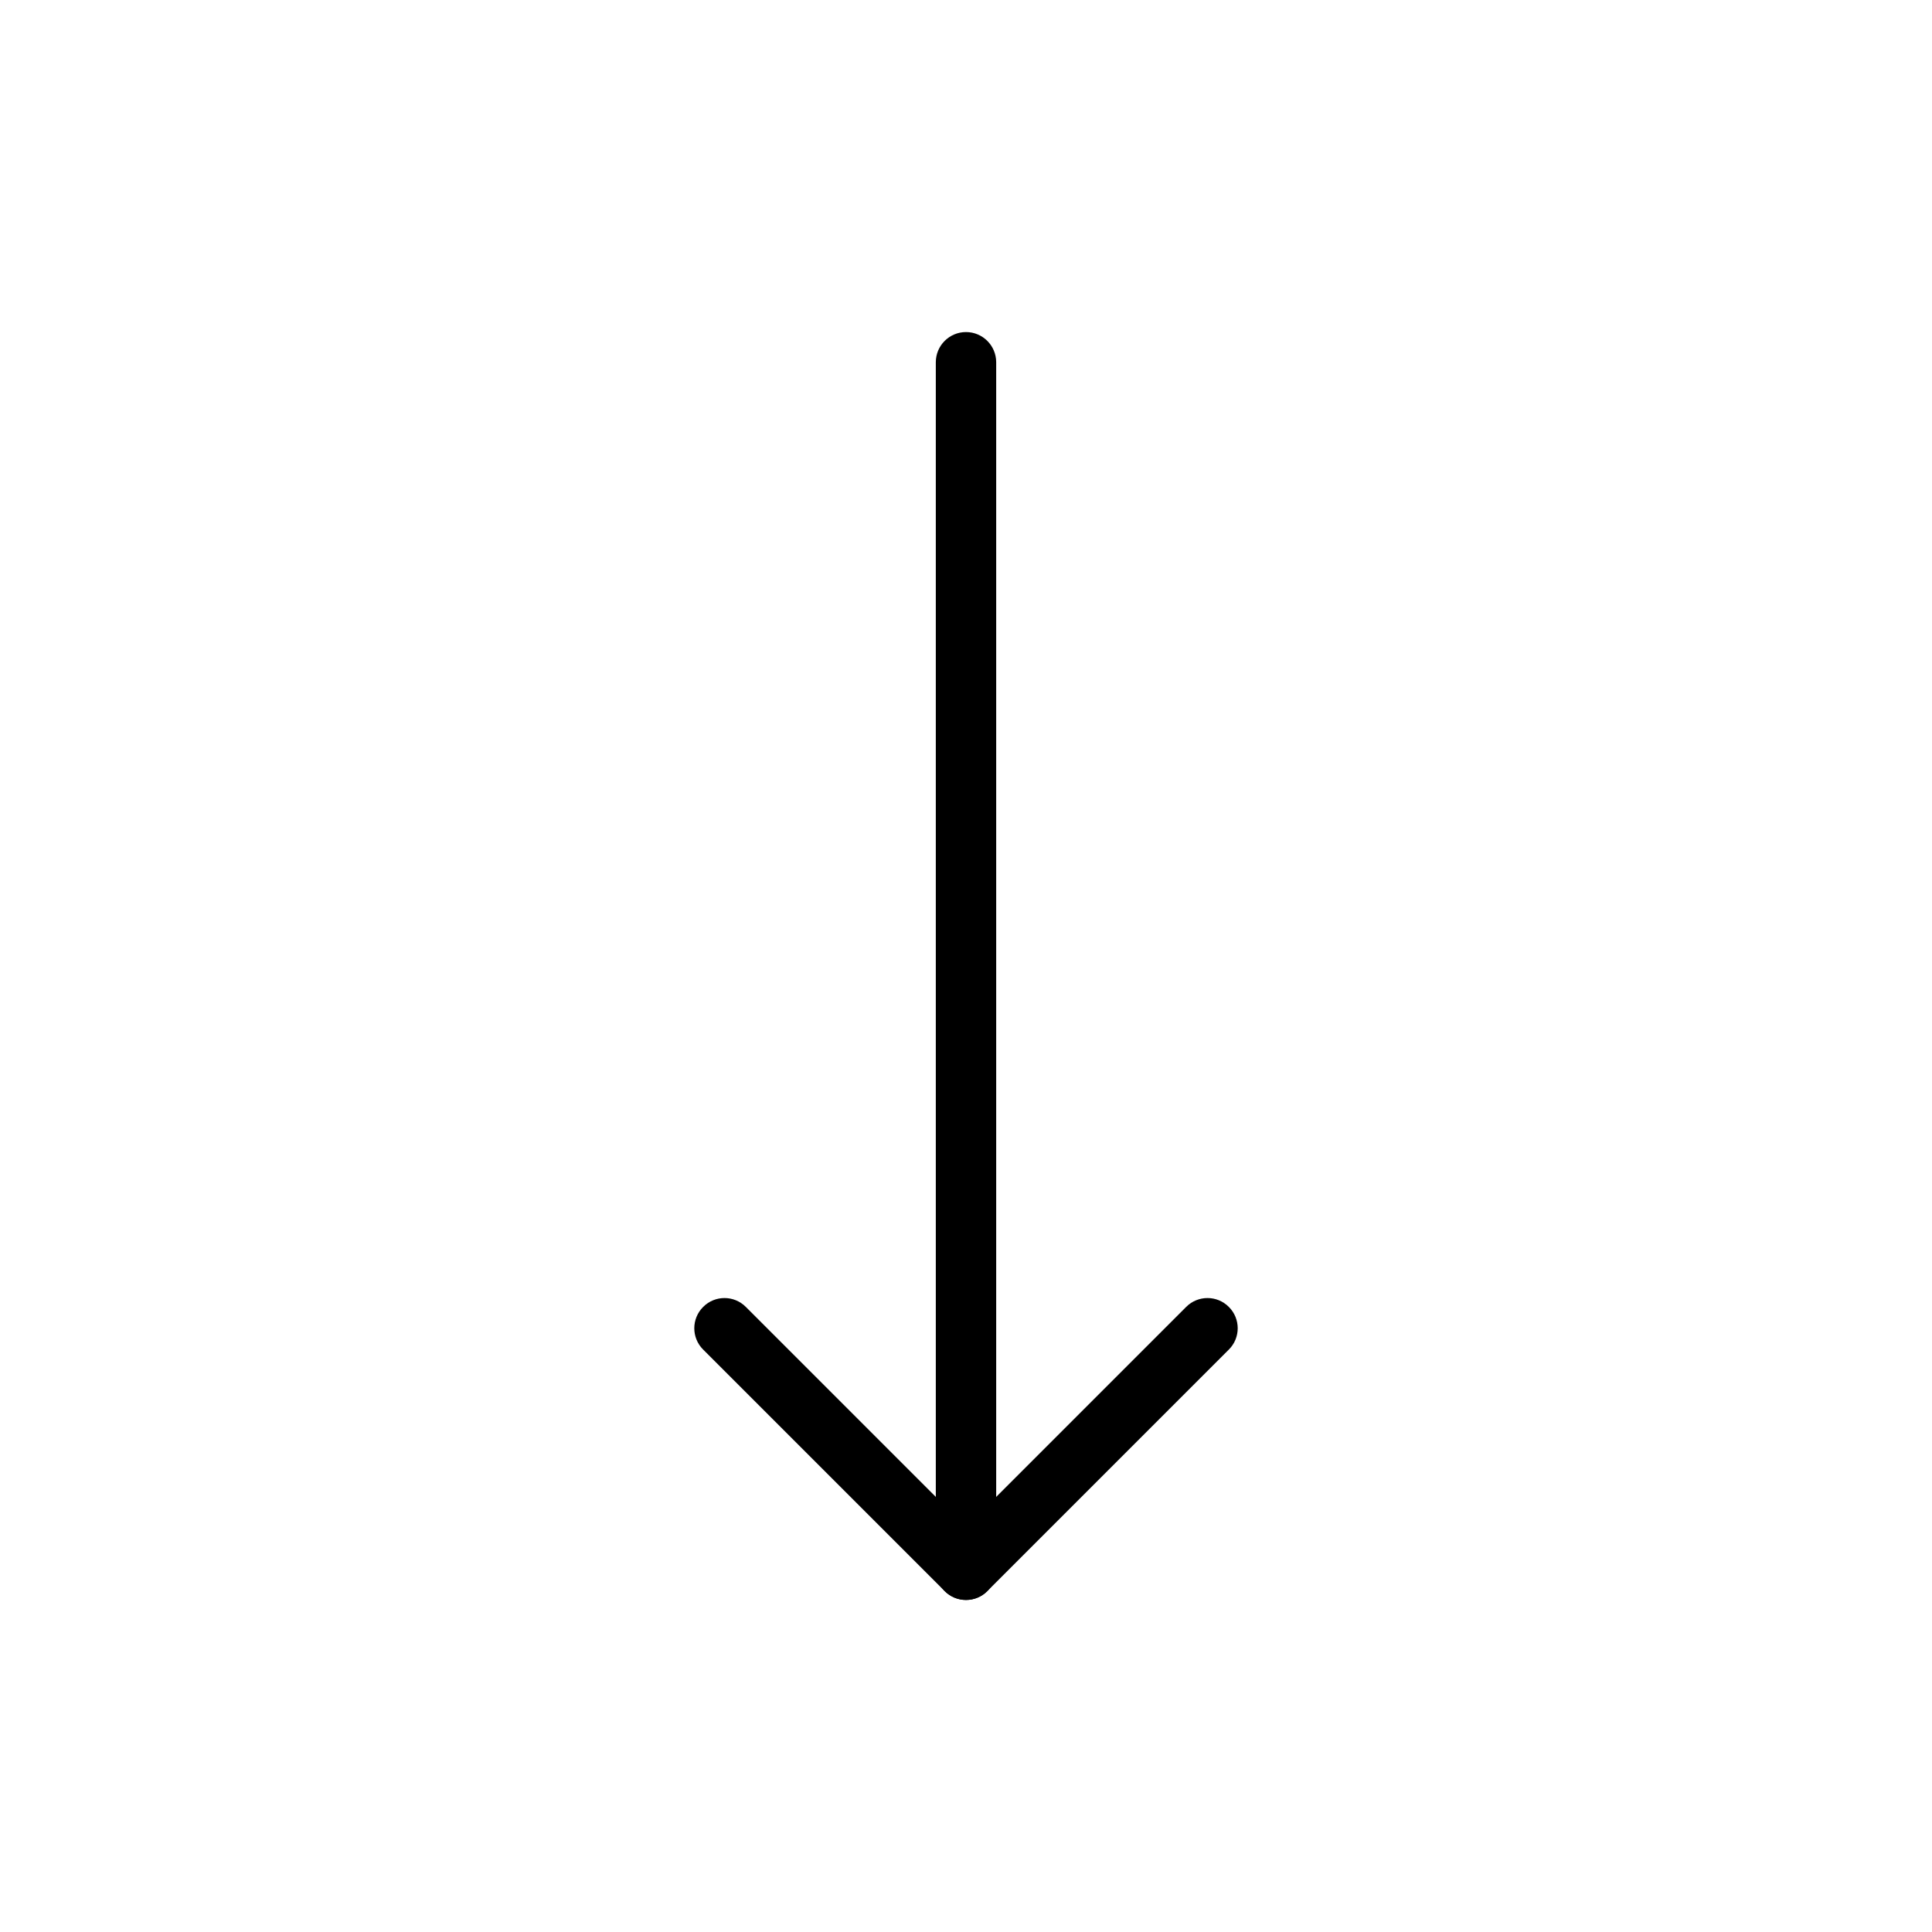 <svg width="24" height="24" viewBox="0 0 24 24" fill="none" xmlns="http://www.w3.org/2000/svg">
<path fill-rule="evenodd" clip-rule="evenodd" d="M15.265 16.235C15.412 16.381 15.412 16.619 15.265 16.765L12.265 19.765C12.119 19.912 11.881 19.912 11.735 19.765L8.735 16.765C8.588 16.619 8.588 16.381 8.735 16.235C8.881 16.088 9.119 16.088 9.265 16.235L12 18.97L14.735 16.235C14.881 16.088 15.119 16.088 15.265 16.235Z" fill="black"/>
<path fill-rule="evenodd" clip-rule="evenodd" d="M12 4.125C12.207 4.125 12.375 4.293 12.375 4.5V19.5C12.375 19.707 12.207 19.875 12 19.875C11.793 19.875 11.625 19.707 11.625 19.5V4.5C11.625 4.293 11.793 4.125 12 4.125Z" fill="black"/>
</svg>
